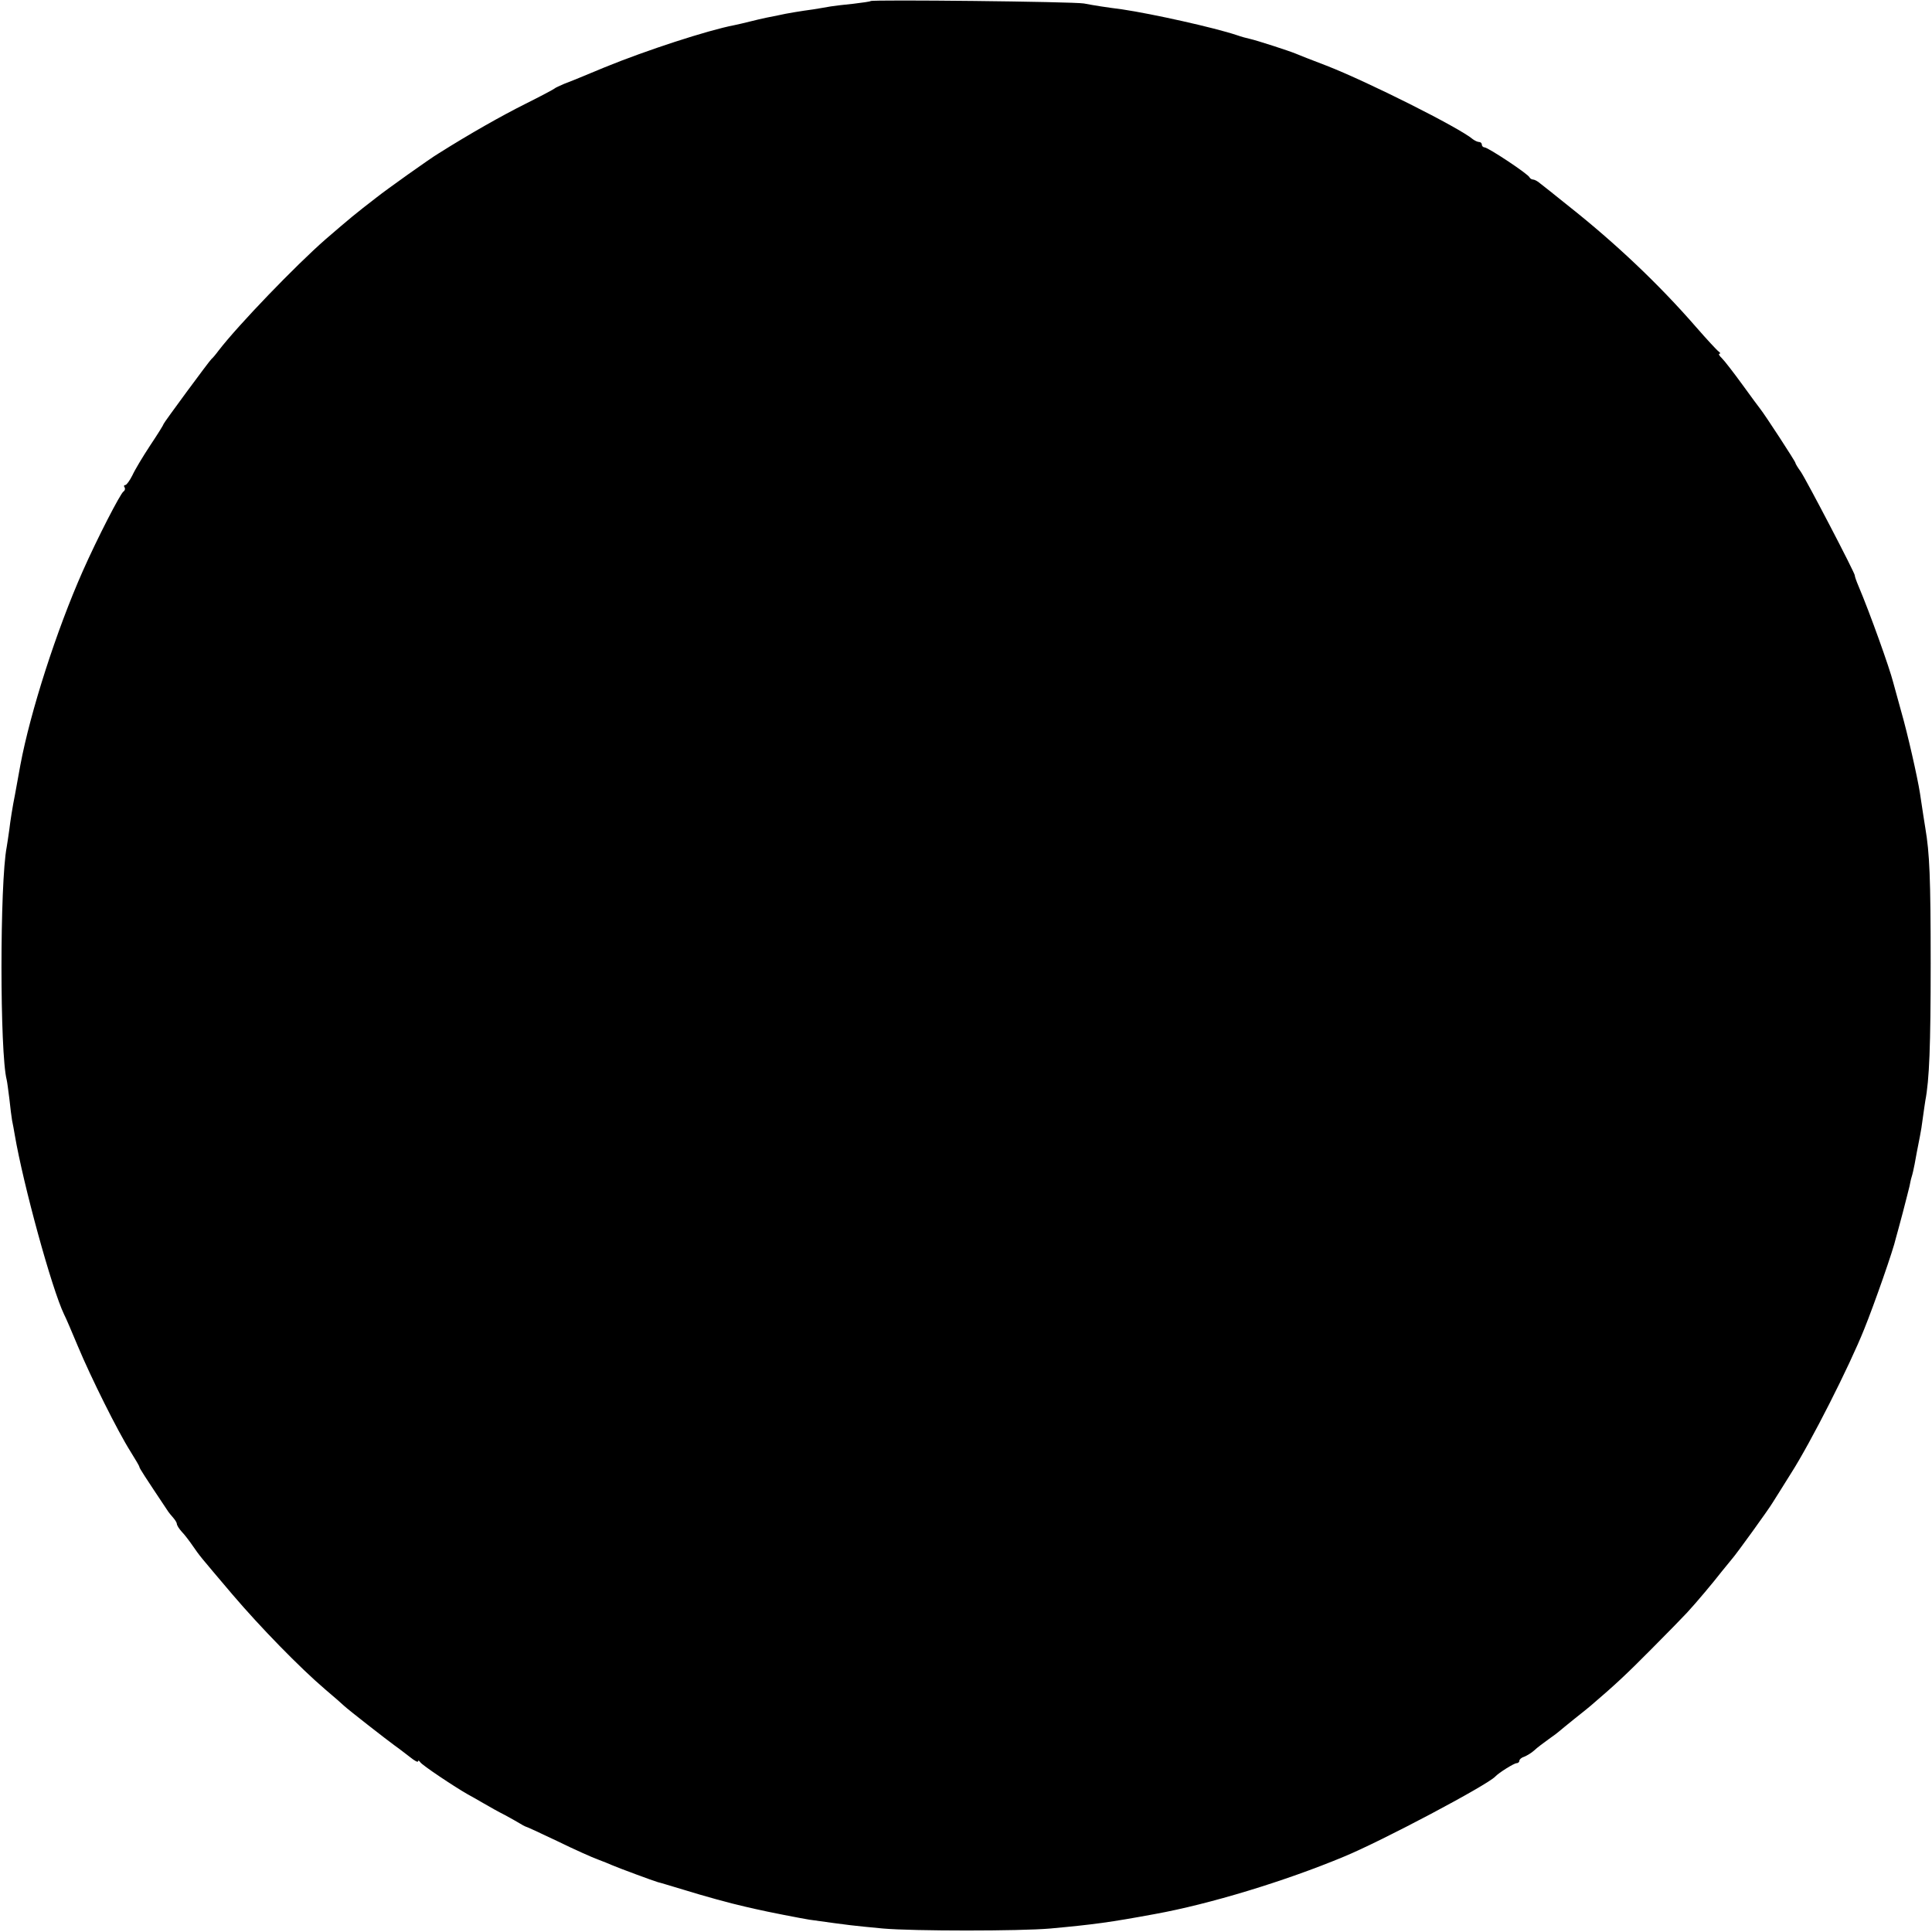 <?xml version="1.0" standalone="no"?>
<!DOCTYPE svg PUBLIC "-//W3C//DTD SVG 20010904//EN"
 "http://www.w3.org/TR/2001/REC-SVG-20010904/DTD/svg10.dtd">
<svg version="1.0" xmlns="http://www.w3.org/2000/svg"
 width="721pt" height="721pt" viewBox="0 0 721 721"
 preserveAspectRatio="xMidYMid meet">
<g transform="translate(0,721) scale(0.1,-0.1)"
fill="#000000" stroke="none">
<path d="M3249 7206 c-2 -2 -31 -6 -64 -10 -33 -3 -71 -8 -85 -10 -14 -3 -43
-7 -65 -11 -45 -6 -100 -15 -130 -22 -11 -2 -31 -6 -45 -9 -14 -3 -41 -9 -60
-14 -19 -5 -46 -11 -60 -14 -99 -19 -329 -94 -483 -157 -67 -28 -135 -56 -152
-62 -16 -7 -32 -14 -35 -17 -3 -3 -52 -29 -110 -58 -86 -43 -205 -110 -324
-185 -29 -17 -196 -136 -231 -164 -83 -64 -97 -76 -190 -156 -111 -97 -325
-319 -399 -415 -11 -15 -23 -29 -27 -32 -8 -7 -179 -239 -179 -243 0 -3 -22
-38 -50 -80 -27 -41 -57 -91 -66 -111 -10 -20 -22 -36 -26 -36 -5 0 -7 -4 -3
-9 3 -5 1 -12 -4 -15 -12 -8 -98 -175 -152 -297 -98 -221 -196 -526 -233 -724
-3 -16 -12 -66 -20 -110 -9 -44 -18 -102 -21 -129 -4 -27 -8 -57 -10 -67 -26
-134 -26 -769 0 -869 2 -8 6 -40 10 -71 3 -31 8 -67 10 -80 3 -13 7 -37 10
-54 32 -187 138 -574 184 -670 6 -11 29 -65 52 -120 48 -115 148 -316 196
-392 18 -29 33 -54 33 -57 0 -5 21 -37 103 -160 6 -10 18 -24 25 -32 6 -7 12
-17 12 -21 0 -5 8 -18 18 -29 10 -10 29 -35 42 -54 28 -40 19 -29 147 -180
104 -122 251 -273 347 -355 32 -27 64 -55 70 -61 16 -15 157 -125 190 -149 16
-11 41 -31 57 -43 16 -13 29 -20 29 -15 0 4 4 3 8 -3 6 -11 131 -94 177 -120
11 -6 38 -21 60 -34 22 -13 58 -33 80 -44 22 -12 47 -26 55 -31 8 -5 17 -10
20 -11 3 0 57 -25 120 -55 63 -31 131 -61 150 -68 19 -7 44 -17 55 -22 23 -10
155 -59 170 -63 6 -1 48 -14 95 -28 74 -23 175 -51 233 -64 9 -2 25 -6 35 -8
47 -11 171 -35 202 -40 157 -22 160 -22 275 -33 113 -10 512 -10 625 0 163 15
222 23 390 54 204 37 484 122 705 214 143 59 535 267 565 299 13 14 70 50 80
50 5 0 10 4 10 9 0 5 8 12 18 15 10 4 27 14 38 24 10 10 35 28 54 42 19 13 37
27 40 30 3 3 28 23 55 45 28 22 55 44 62 50 90 77 133 117 227 212 61 61 120
122 132 135 36 39 98 113 129 153 17 21 35 43 40 49 13 14 136 184 150 208 6
9 37 59 69 110 74 116 217 398 273 538 38 94 109 297 118 339 3 9 14 52 26 96
11 44 23 88 25 98 2 10 5 26 8 35 3 9 8 31 11 47 5 29 10 54 20 105 3 14 8 45
11 70 3 25 8 53 9 62 15 78 20 203 20 513 0 319 -4 411 -20 505 -4 23 -9 58
-20 130 -9 58 -46 222 -70 305 -14 50 -27 99 -30 109 -13 52 -87 259 -129 358
-9 21 -15 39 -14 40 3 5 -182 359 -202 388 -11 15 -20 30 -20 33 0 5 -114 180
-131 201 -5 6 -35 47 -67 91 -32 44 -66 88 -76 98 -10 9 -14 17 -9 17 4 0 3 4
-3 8 -6 4 -44 45 -85 92 -139 160 -301 313 -474 450 -49 40 -98 78 -108 86 -9
8 -21 14 -26 14 -5 0 -11 4 -13 8 -4 12 -155 112 -168 112 -5 0 -10 5 -10 10
0 6 -5 10 -10 10 -6 0 -16 5 -23 10 -50 43 -395 216 -547 275 -52 20 -104 40
-115 45 -24 10 -144 49 -171 55 -10 2 -32 8 -49 14 -84 28 -313 79 -427 96
-62 8 -101 14 -143 22 -42 7 -789 15 -796 9z"/>
</g>
</svg>

